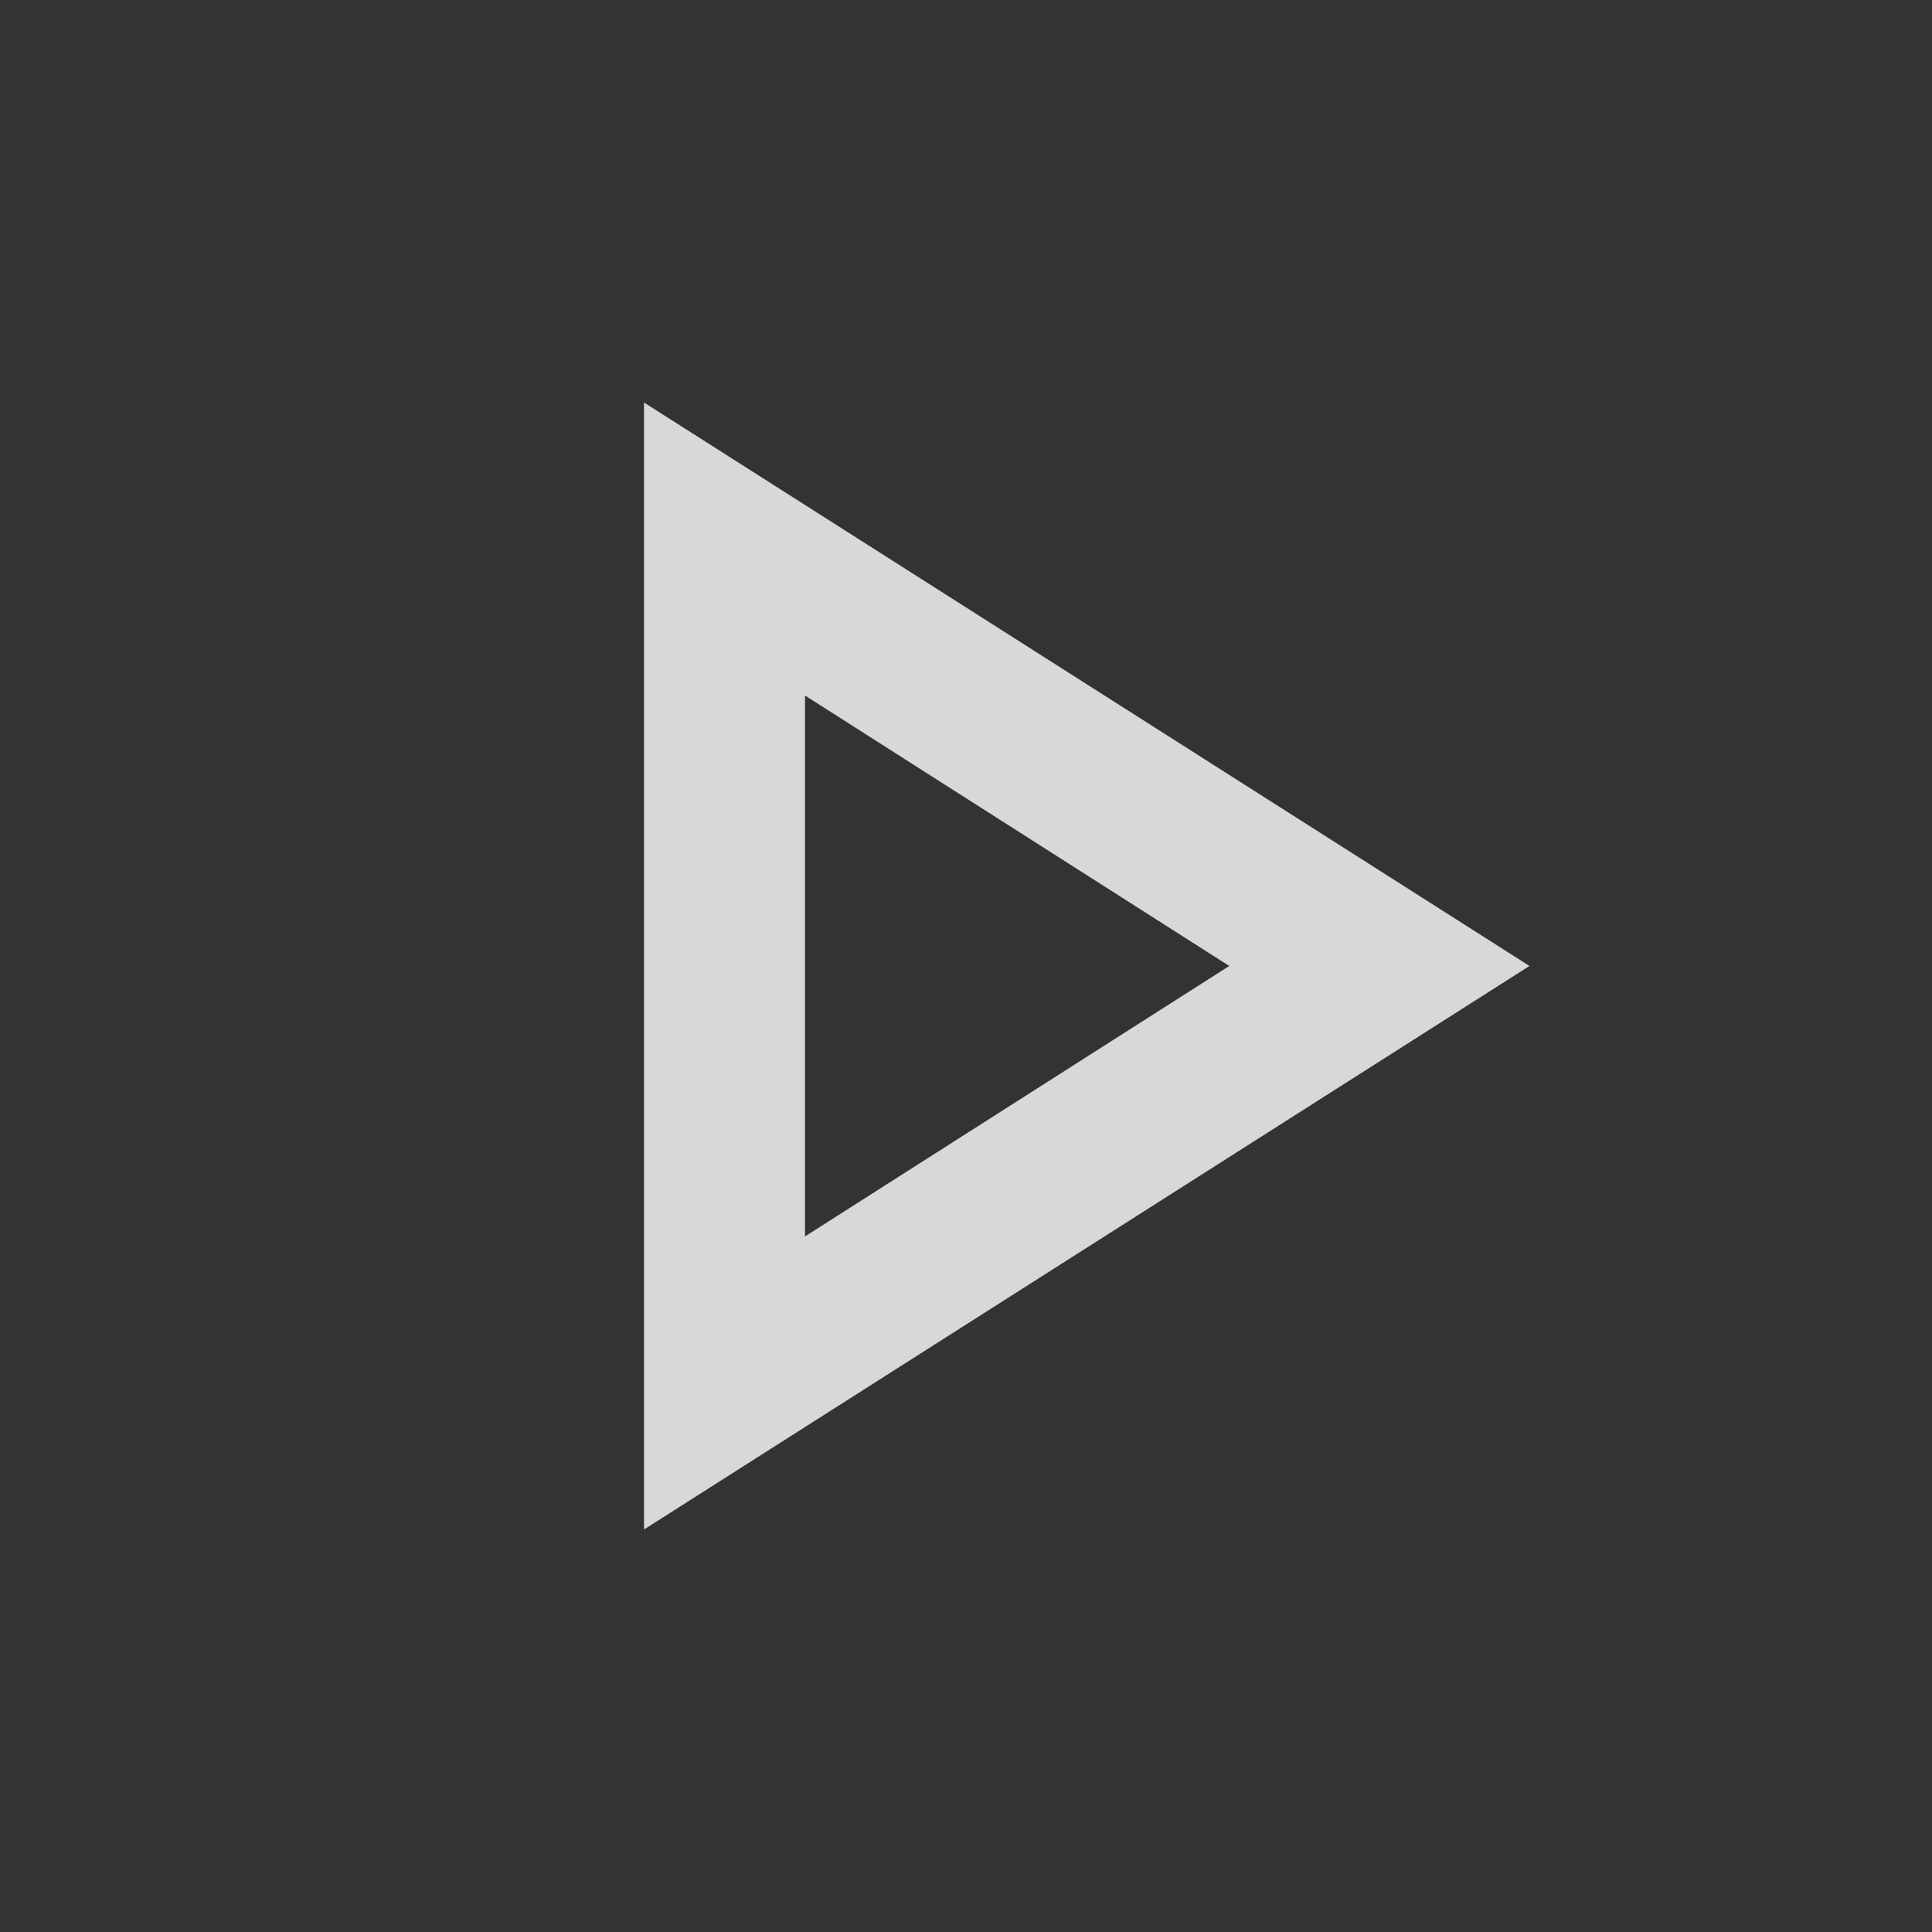<svg xmlns="http://www.w3.org/2000/svg" width="28.689" height="28.689" viewBox="0 0 28.689 28.689">
  <rect x="0" y="0" width="28.689" height="28.689" fill="#333333" stroke="none"/>
  <g id="play_arrow_white_24dp" opacity="0.805">
    <path id="Path_8" data-name="Path 8" d="M0,0H28.689V28.689H0Z" fill="none"/>
    <path id="Path_9" data-name="Path 9" d="M10.391,9.351l6.3,4.016-6.3,4.016V9.351M8,5V21.735l13.149-8.368Z" transform="translate(1.563 0.977)" fill="#fff"/>
  </g>
</svg>

